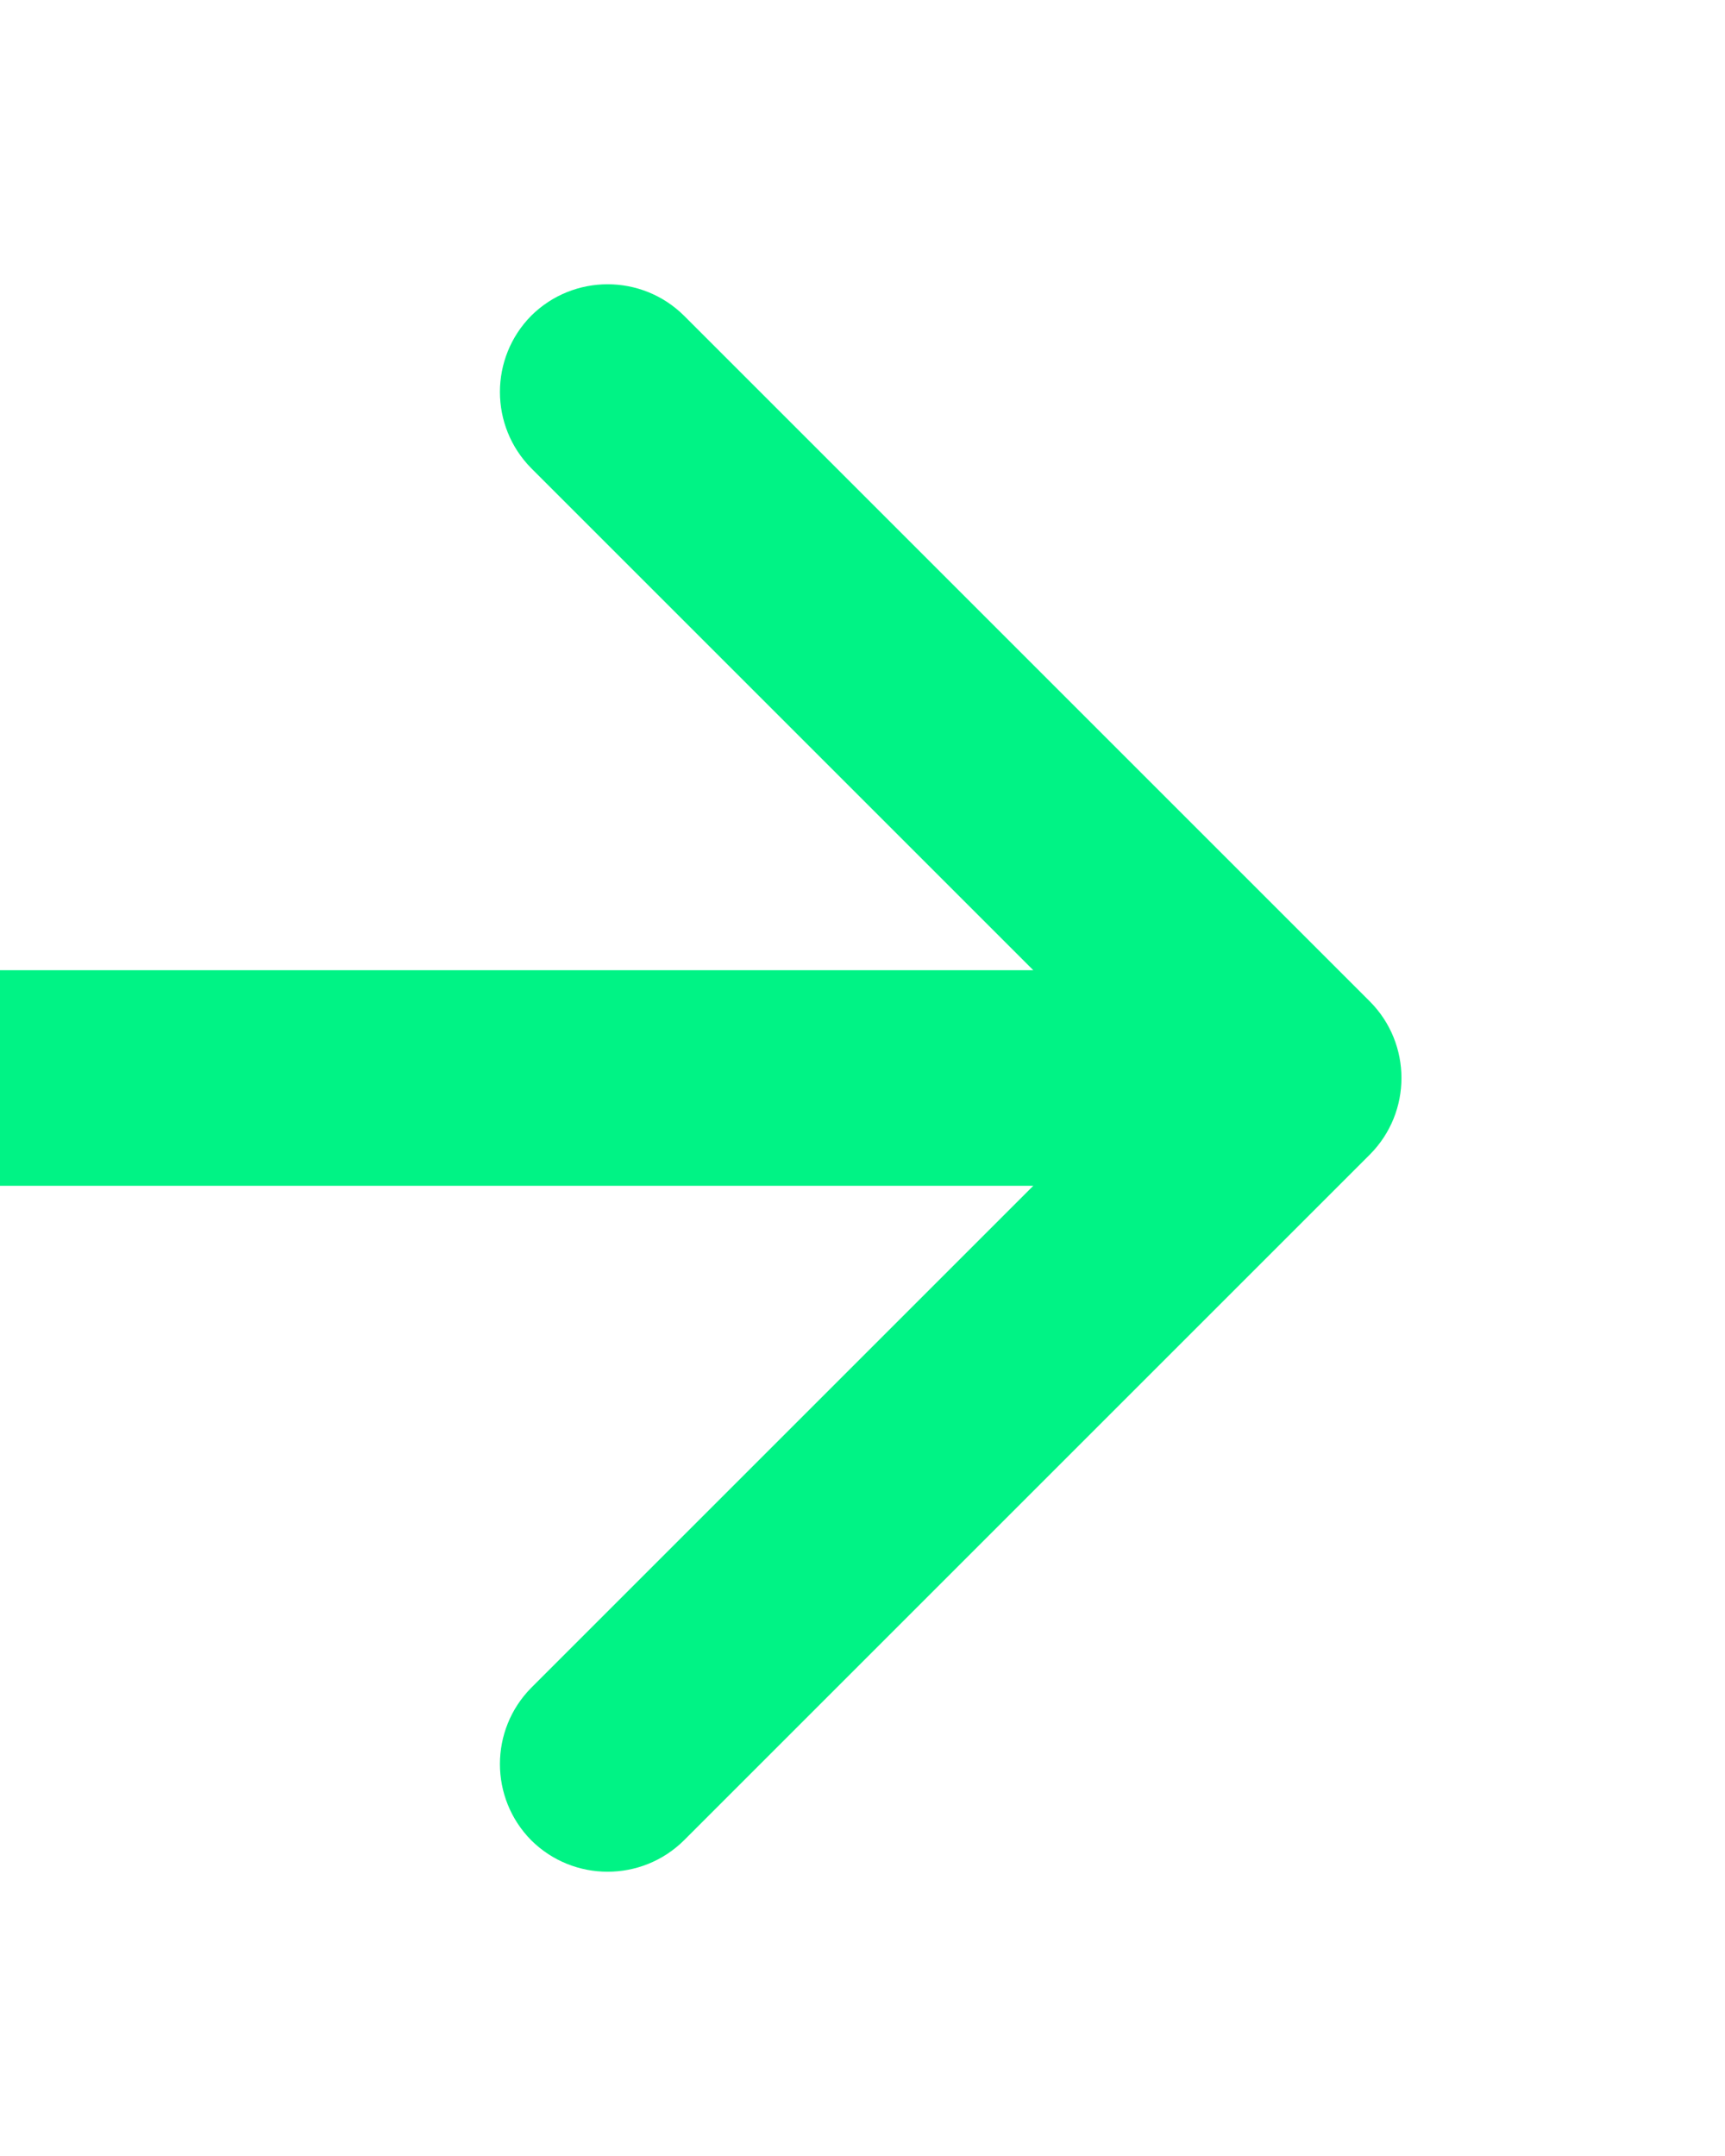 <svg width="4" height="5" viewBox="0 0 4 5" fill="none" xmlns="http://www.w3.org/2000/svg">
<path d="M3.177 2.677C3.274 2.579 3.274 2.421 3.177 2.323L1.586 0.732C1.488 0.635 1.33 0.635 1.232 0.732C1.135 0.83 1.135 0.988 1.232 1.086L2.646 2.5L1.232 3.914C1.135 4.012 1.135 4.17 1.232 4.268C1.33 4.365 1.488 4.365 1.586 4.268L3.177 2.677ZM0 2.75L3 2.75V2.25L0 2.25L0 2.75Z" fill="#00F385"/>
</svg>
